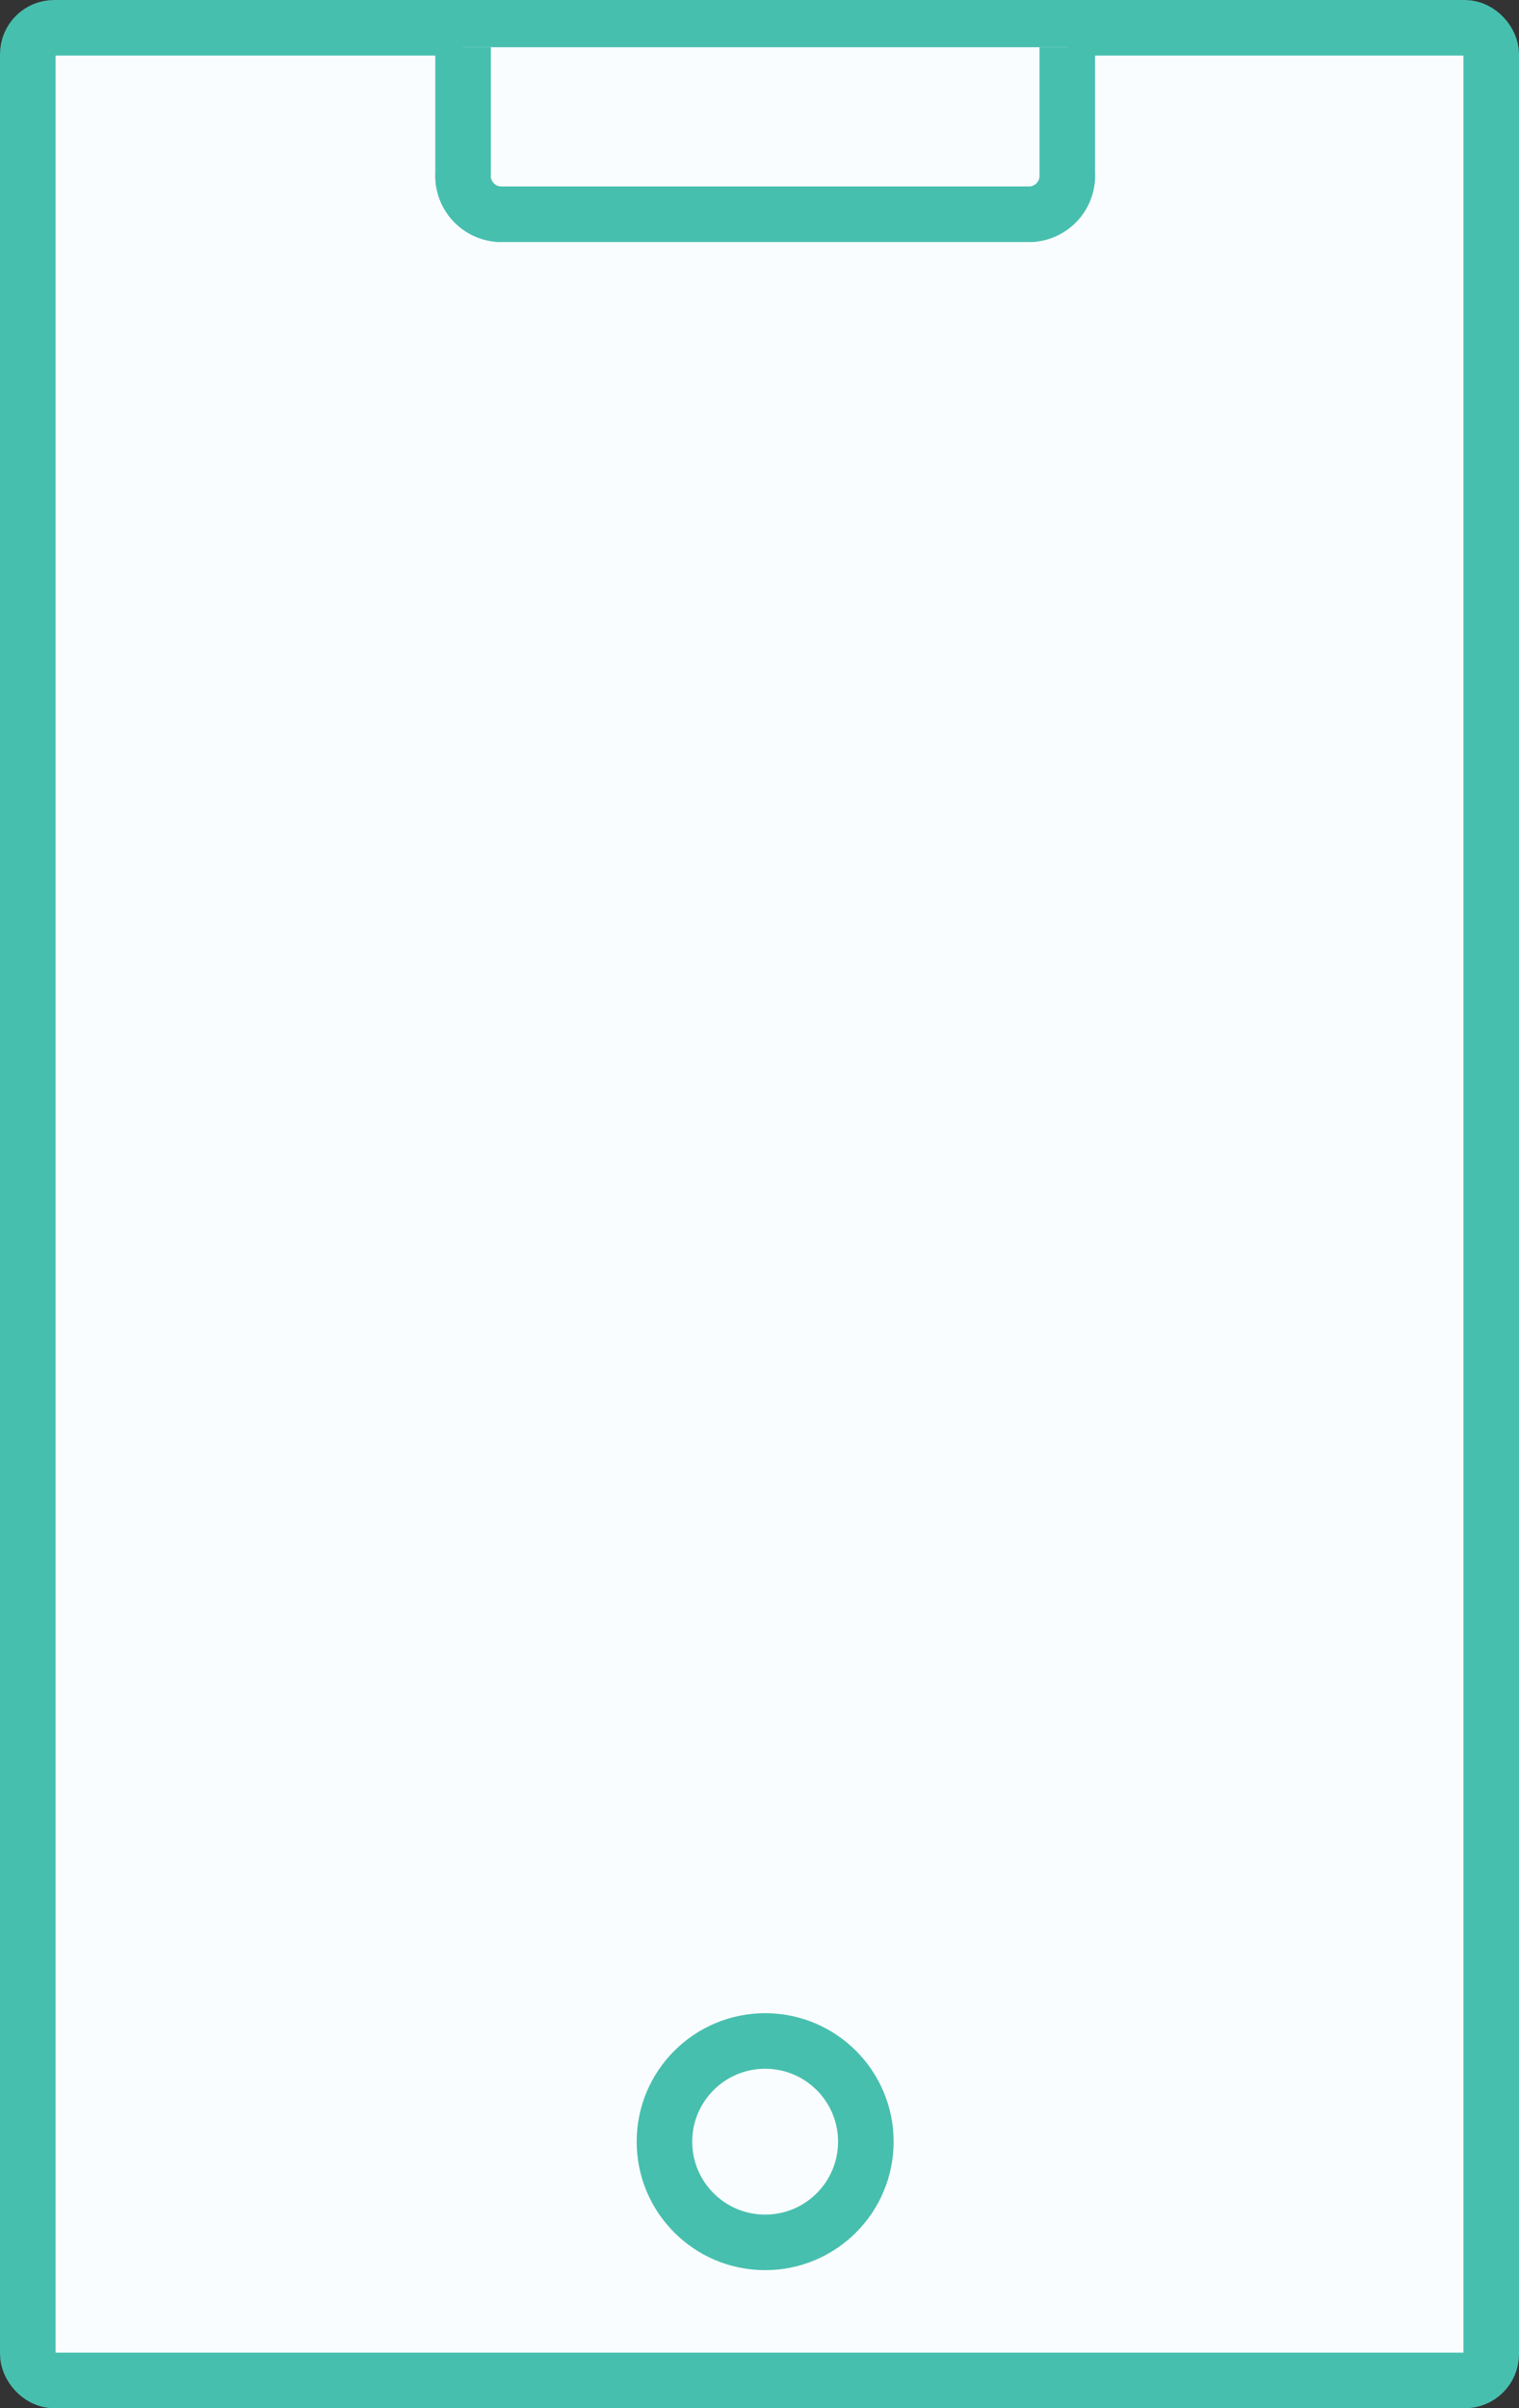 <svg xmlns="http://www.w3.org/2000/svg" width="82" height="130" viewBox="0 0 82 130">
  <rect x="0" y="0" width="82" height="130" fill="#333333" stroke="none"/>
  <g id="Group_2063" data-name="Group 2063" transform="translate(-735.5 -1416.5)">
    <g id="Group_2007" data-name="Group 2007" transform="translate(737.489 1417.436)">
      <rect id="Rectangle_786" data-name="Rectangle 786" width="79" height="127" rx="1.422" transform="translate(-0.488 0.564)" fill="#fafdff" stroke="#47bfaf" stroke-miterlimit="10" stroke-width="3"/>
      <path id="Path_1305" data-name="Path 1305" d="M268.706,263.417v6.8a2.087,2.087,0,0,1-1.932,2.216H238.016a2.087,2.087,0,0,1-1.928-2.216v-6.8" transform="translate(-213.08 -261.804)" fill="#fafdff" stroke="#47bfaf" stroke-miterlimit="10" stroke-width="3"/>
      <ellipse id="Ellipse_47" data-name="Ellipse 47" cx="5.436" cy="5.436" rx="5.436" ry="5.436" transform="translate(33.88 109.238)" fill="#fafdff" stroke="#47bfaf" stroke-miterlimit="10" stroke-width="3"/>
    </g>
  </g>
</svg>
